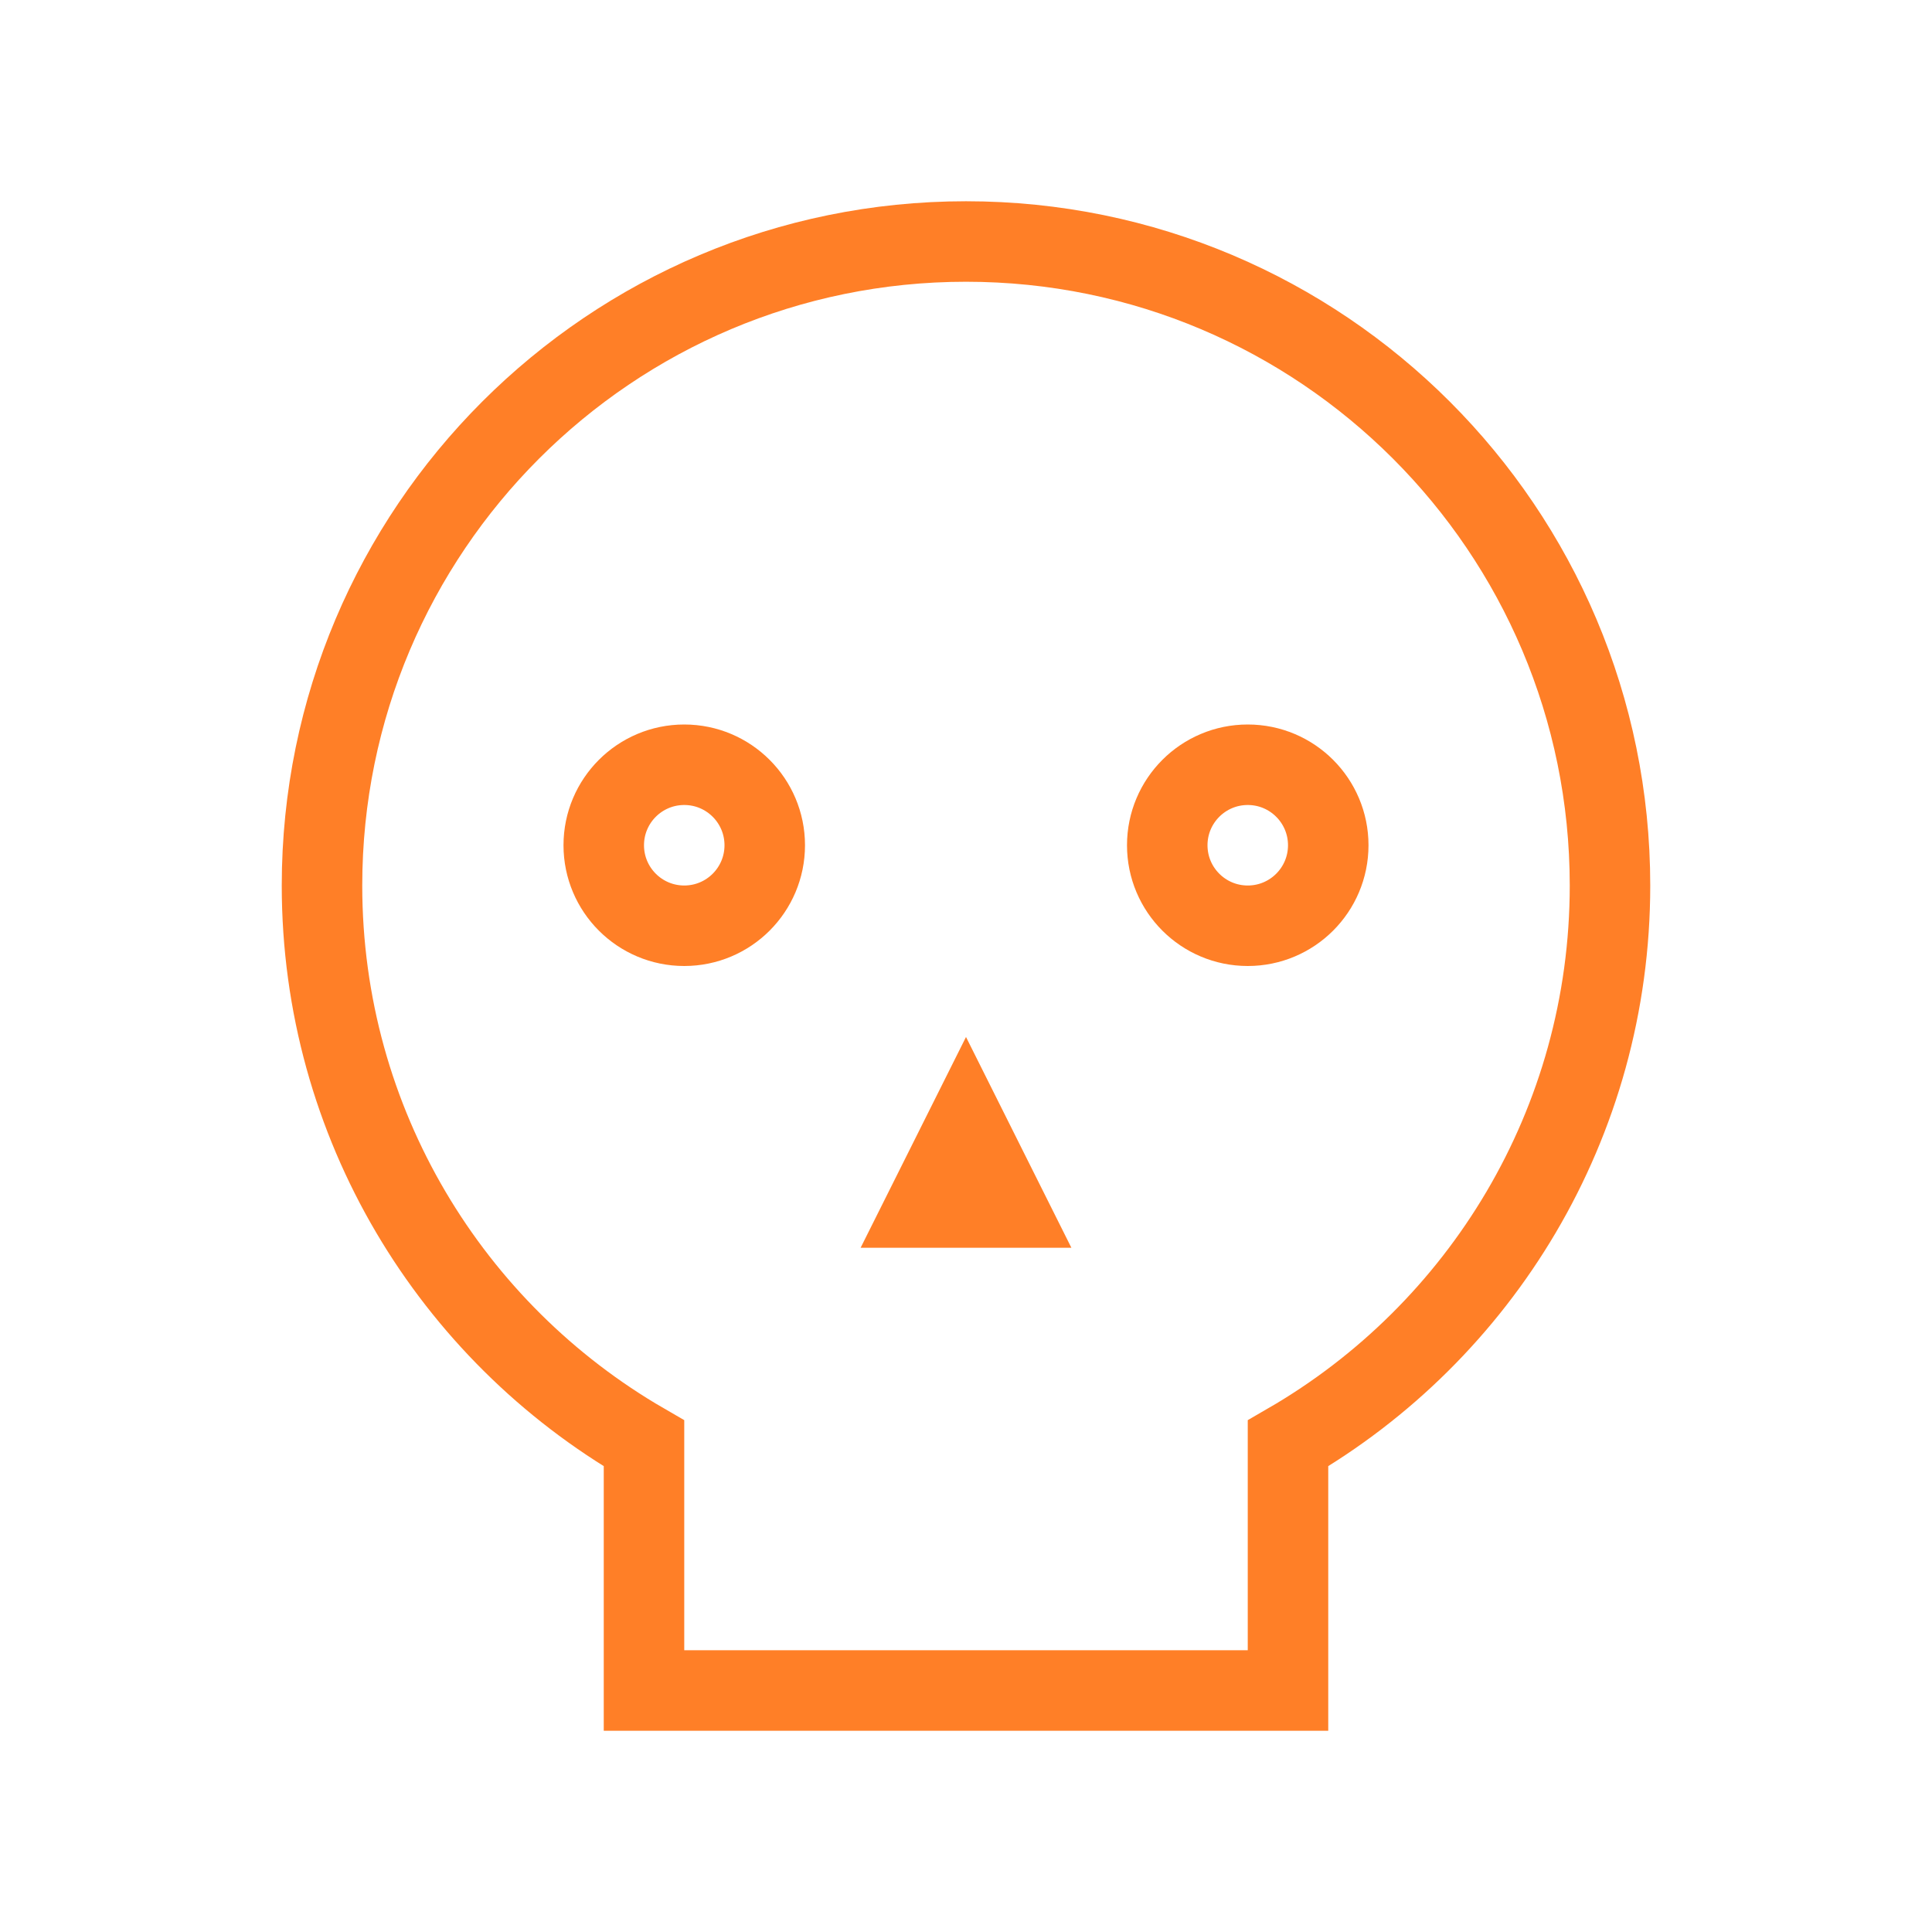 <svg width="24px" height="24px" viewBox="0 0 24 24" fill="none" xmlns="http://www.w3.org/2000/svg" aria-labelledby="skullIconTitle" stroke="#FF7F27" stroke-width="1" stroke-linecap="square" stroke-linejoin="miter" color="#FF7F27"> <title id="skullIconTitle">Skull</title> <path d="M16 17.93C18.391 16.547 20 13.961 20 11C20 6.582 16.418 3 12 3C7.582 3 4 6.582 4 11C4 13.961 5.609 16.547 8 17.93V21H16V17.93Z"/> <circle cx="8.5" cy="10.5" r="1"/> <circle cx="15.5" cy="10.5" r="1"/> <path d="M11.5 15L12 14L12.5 15H11.5Z"/> </svg>